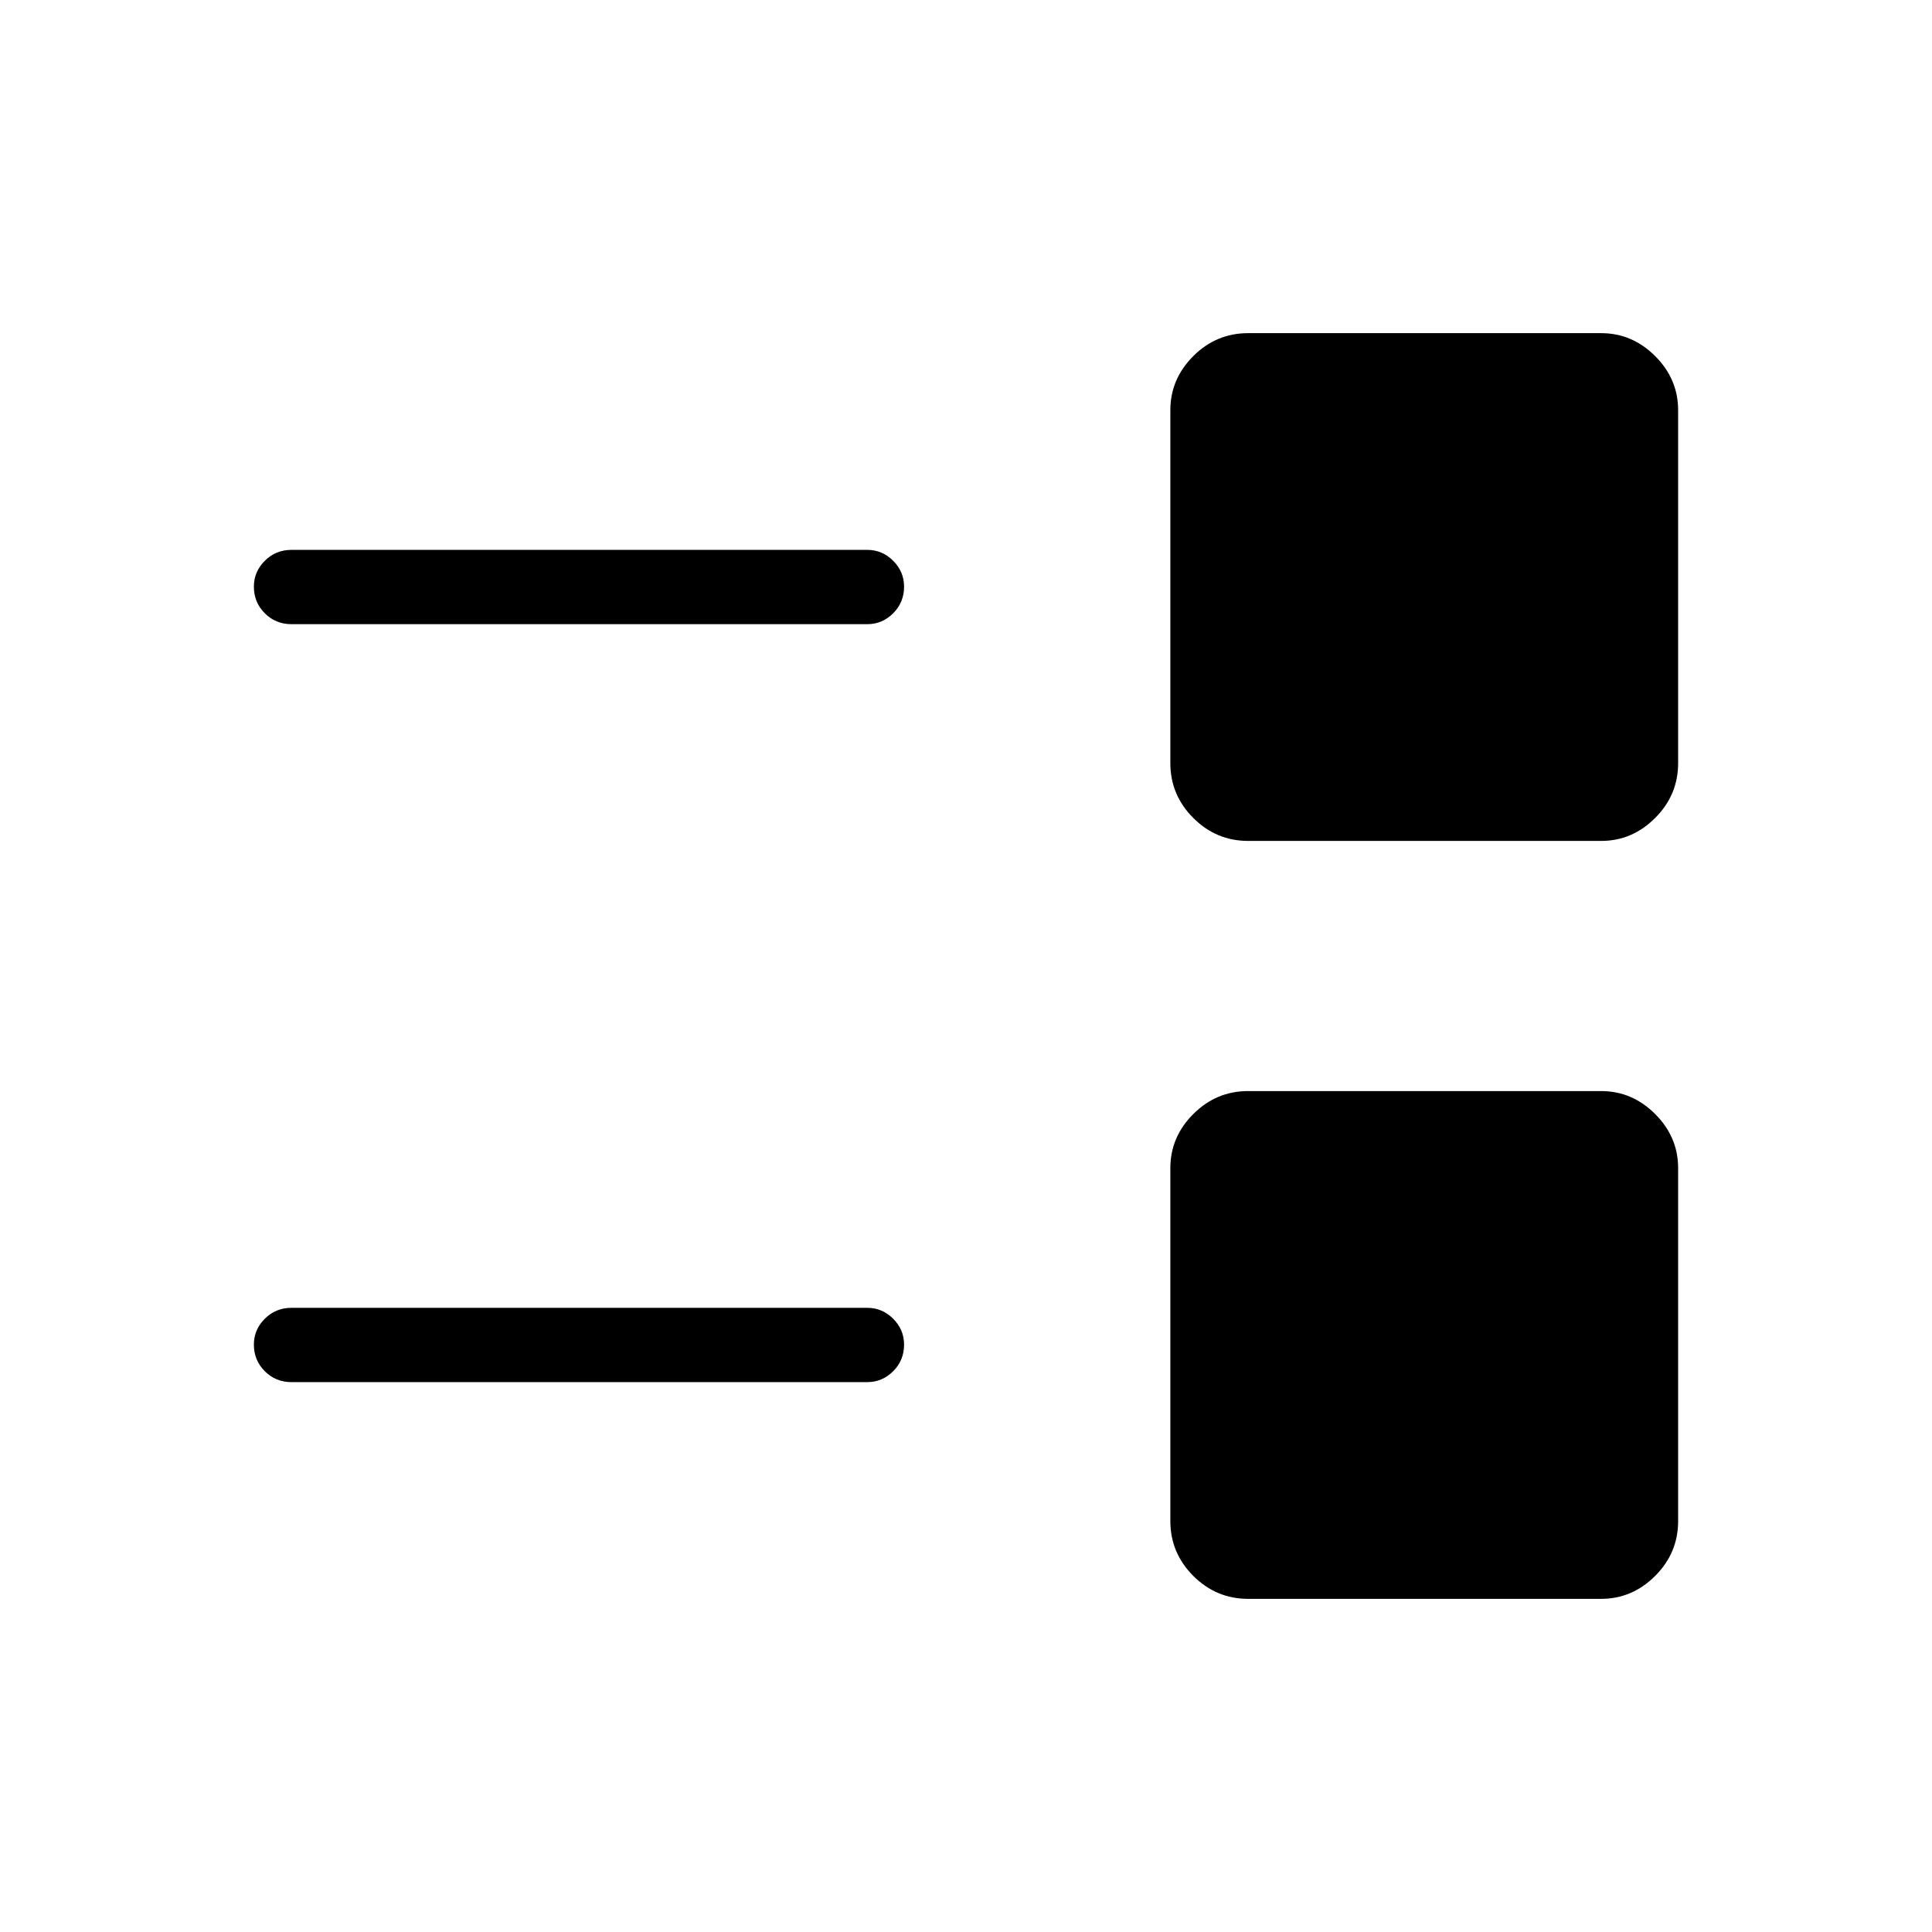 <svg xmlns="http://www.w3.org/2000/svg" height="24" viewBox="0 -960 960 960" width="24"><path d="M620.19-165.54q-15.84 0-27.25-11.4-11.4-11.41-11.4-27.25v-175.39q0-15.46 11.4-26.86 11.41-11.41 27.25-11.41h175.39q15.46 0 26.86 11.41 11.41 11.4 11.41 26.86v175.39q0 15.84-11.41 27.25-11.4 11.4-26.86 11.4H620.19ZM144.81-273.23q-7.81 0-13.23-5.42-5.43-5.43-5.43-13.23 0-7.43 5.43-12.85 5.42-5.42 13.23-5.42h286.15q7.42 0 12.85 5.42 5.42 5.42 5.42 12.85 0 7.8-5.42 13.23-5.43 5.42-12.85 5.42H144.81Zm475.38-268.92q-15.84 0-27.25-11.41-11.4-11.4-11.4-27.25v-175.38q0-15.46 11.4-26.87 11.41-11.4 27.25-11.4h175.39q15.46 0 26.86 11.4 11.41 11.41 11.41 26.87v175.38q0 15.85-11.41 27.25-11.4 11.41-26.86 11.41H620.19Zm-475.38-107.7q-7.81 0-13.23-5.42-5.43-5.42-5.43-13.23 0-7.42 5.43-12.85 5.42-5.42 13.23-5.42h286.15q7.42 0 12.85 5.42 5.42 5.43 5.42 12.85 0 7.81-5.42 13.23-5.43 5.42-12.85 5.42H144.81Z"/></svg>